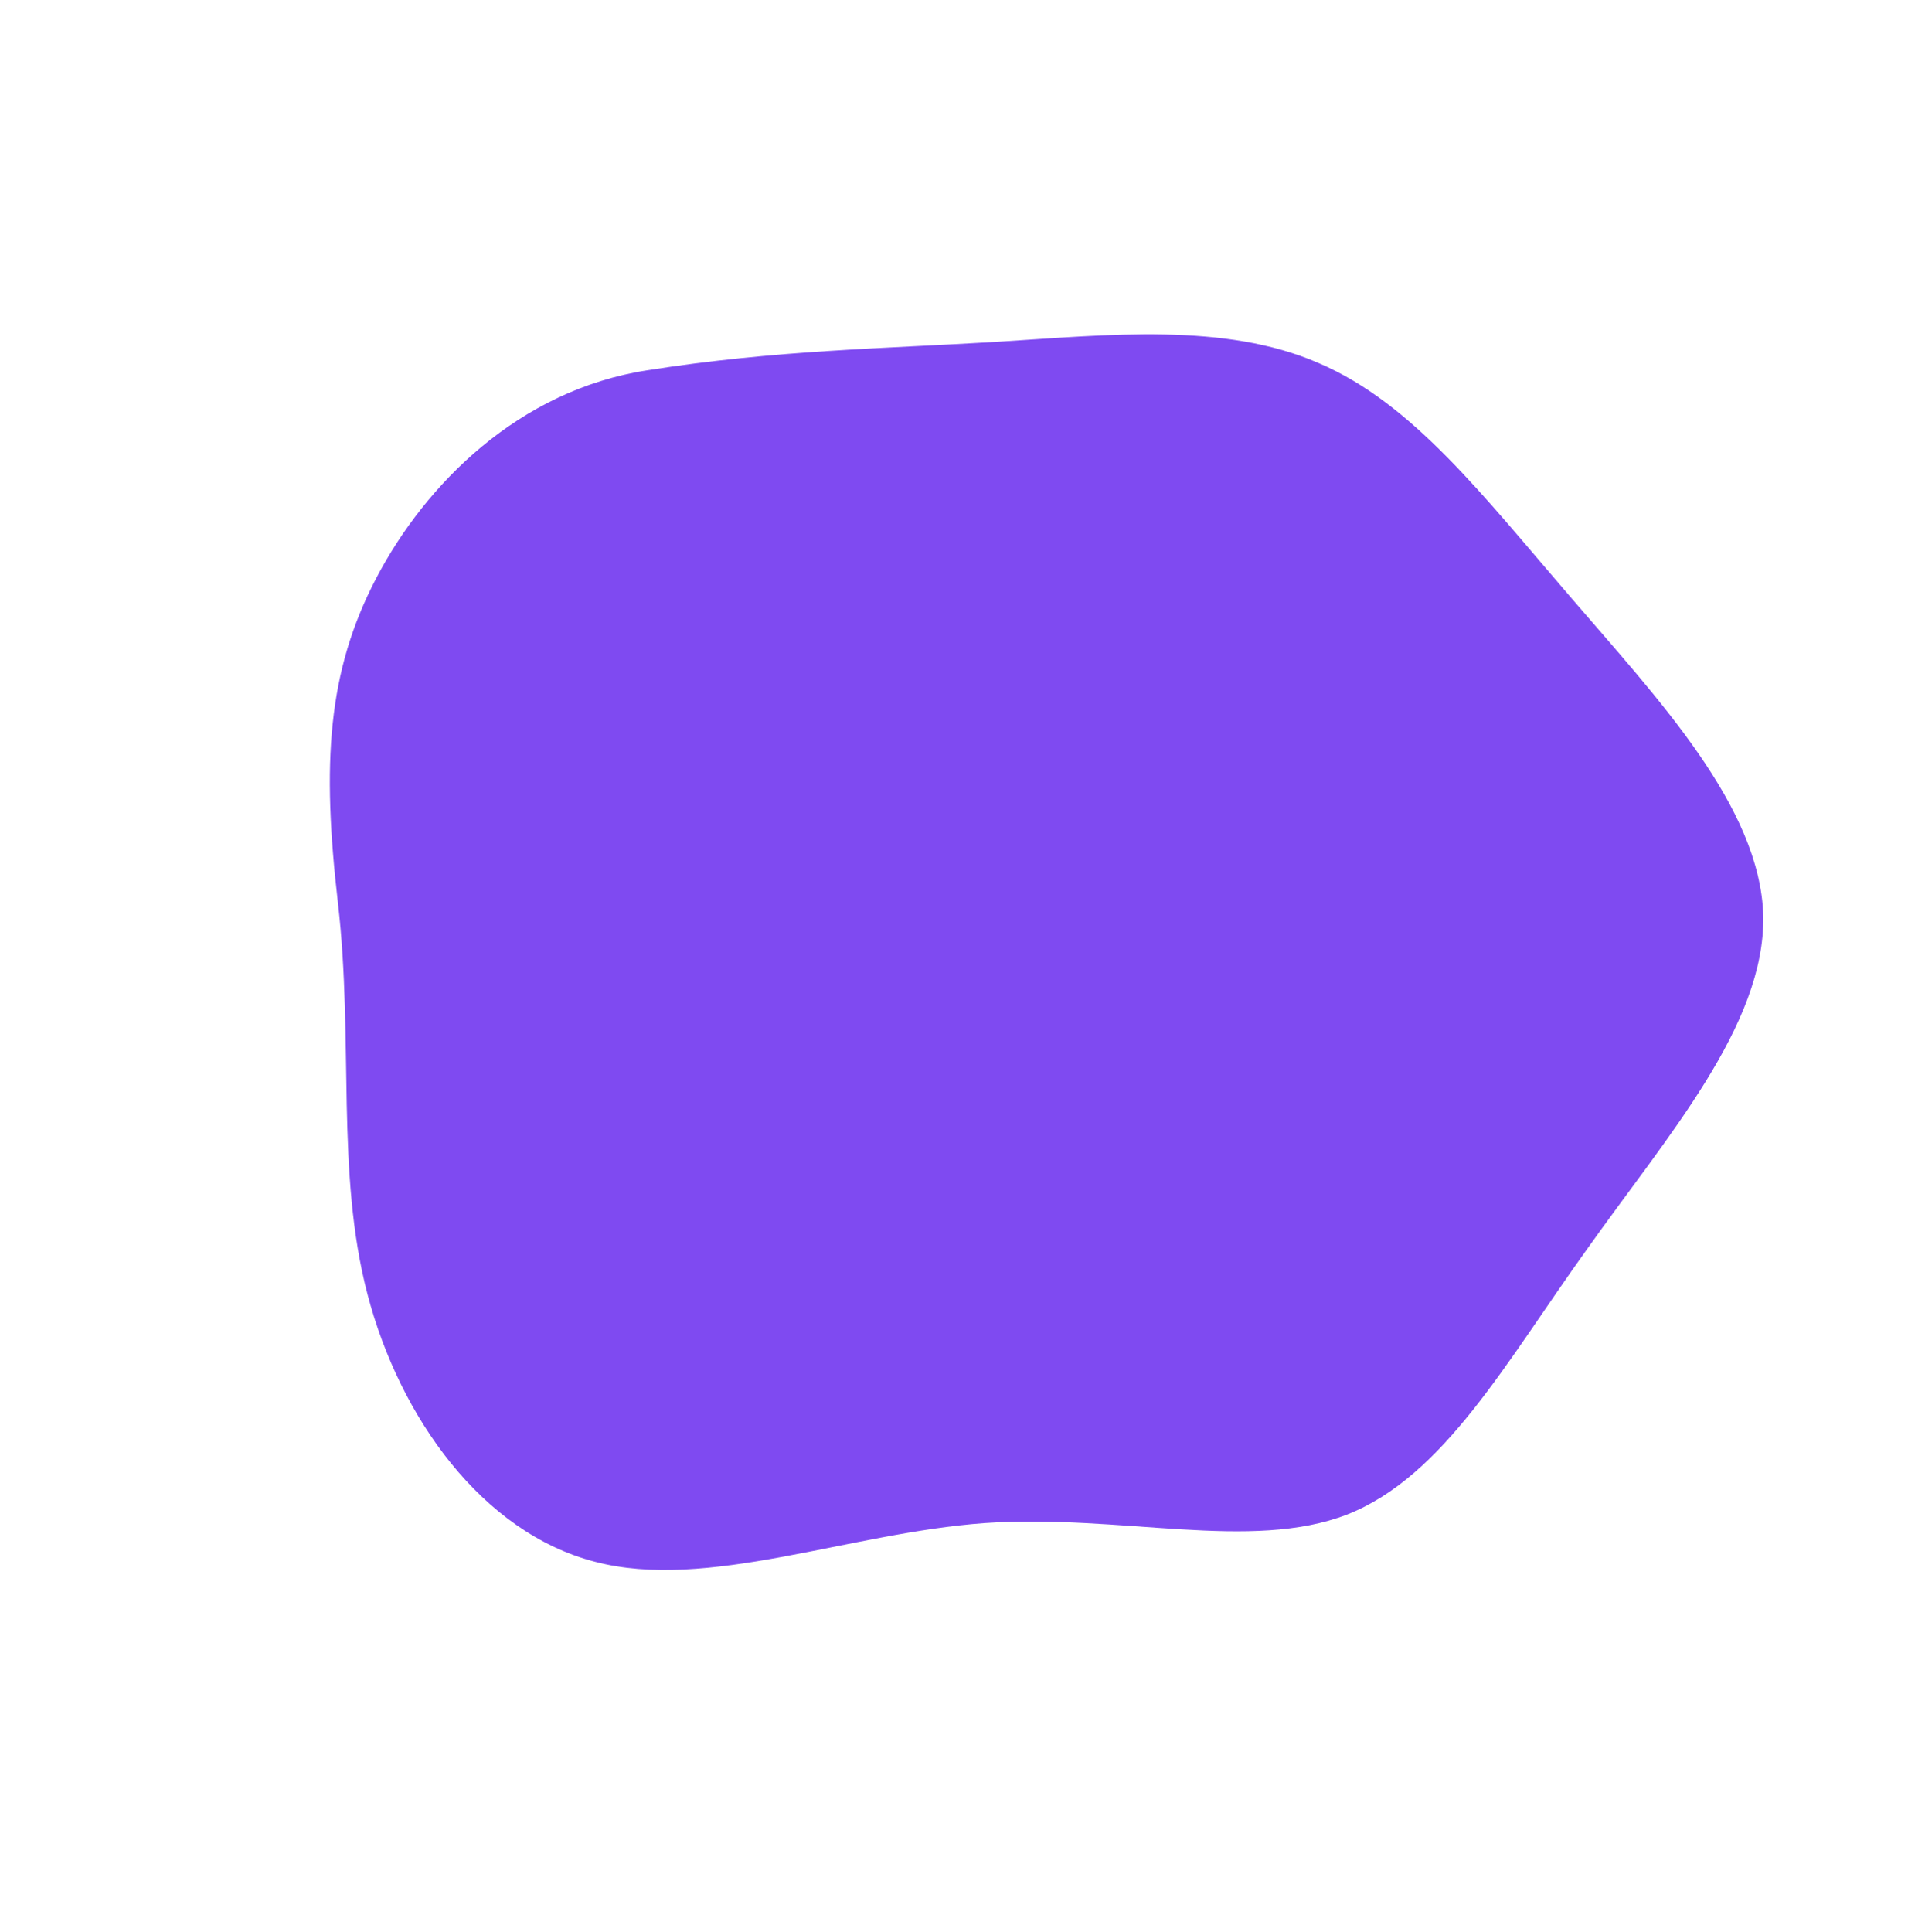 <svg width="293" height="294" viewBox="0 0 293 294" fill="none" xmlns="http://www.w3.org/2000/svg">
<path d="M205.06 230.506C190.395 236.208 170.56 230.399 149.855 231.815C129.269 233.299 107.557 242.176 90.577 237.705C73.411 233.283 60.84 215.75 55.931 196.976C51.072 178.389 53.876 158.562 51.436 137.432C48.997 116.303 49.799 102.25 57.28 87.97C64.761 73.691 78.971 59.371 98.549 56.357C118.01 53.275 134.542 53.07 151.552 52.038C168.749 50.957 186.425 49.048 200.668 55.247C214.98 61.328 225.741 75.446 239.052 90.884C252.244 106.254 267.938 122.756 268.387 139.42C268.649 156.134 253.667 173.01 241.478 190.241C229.24 207.285 219.794 224.685 205.06 230.506Z" fill="#7F4AF1"/>
</svg>
